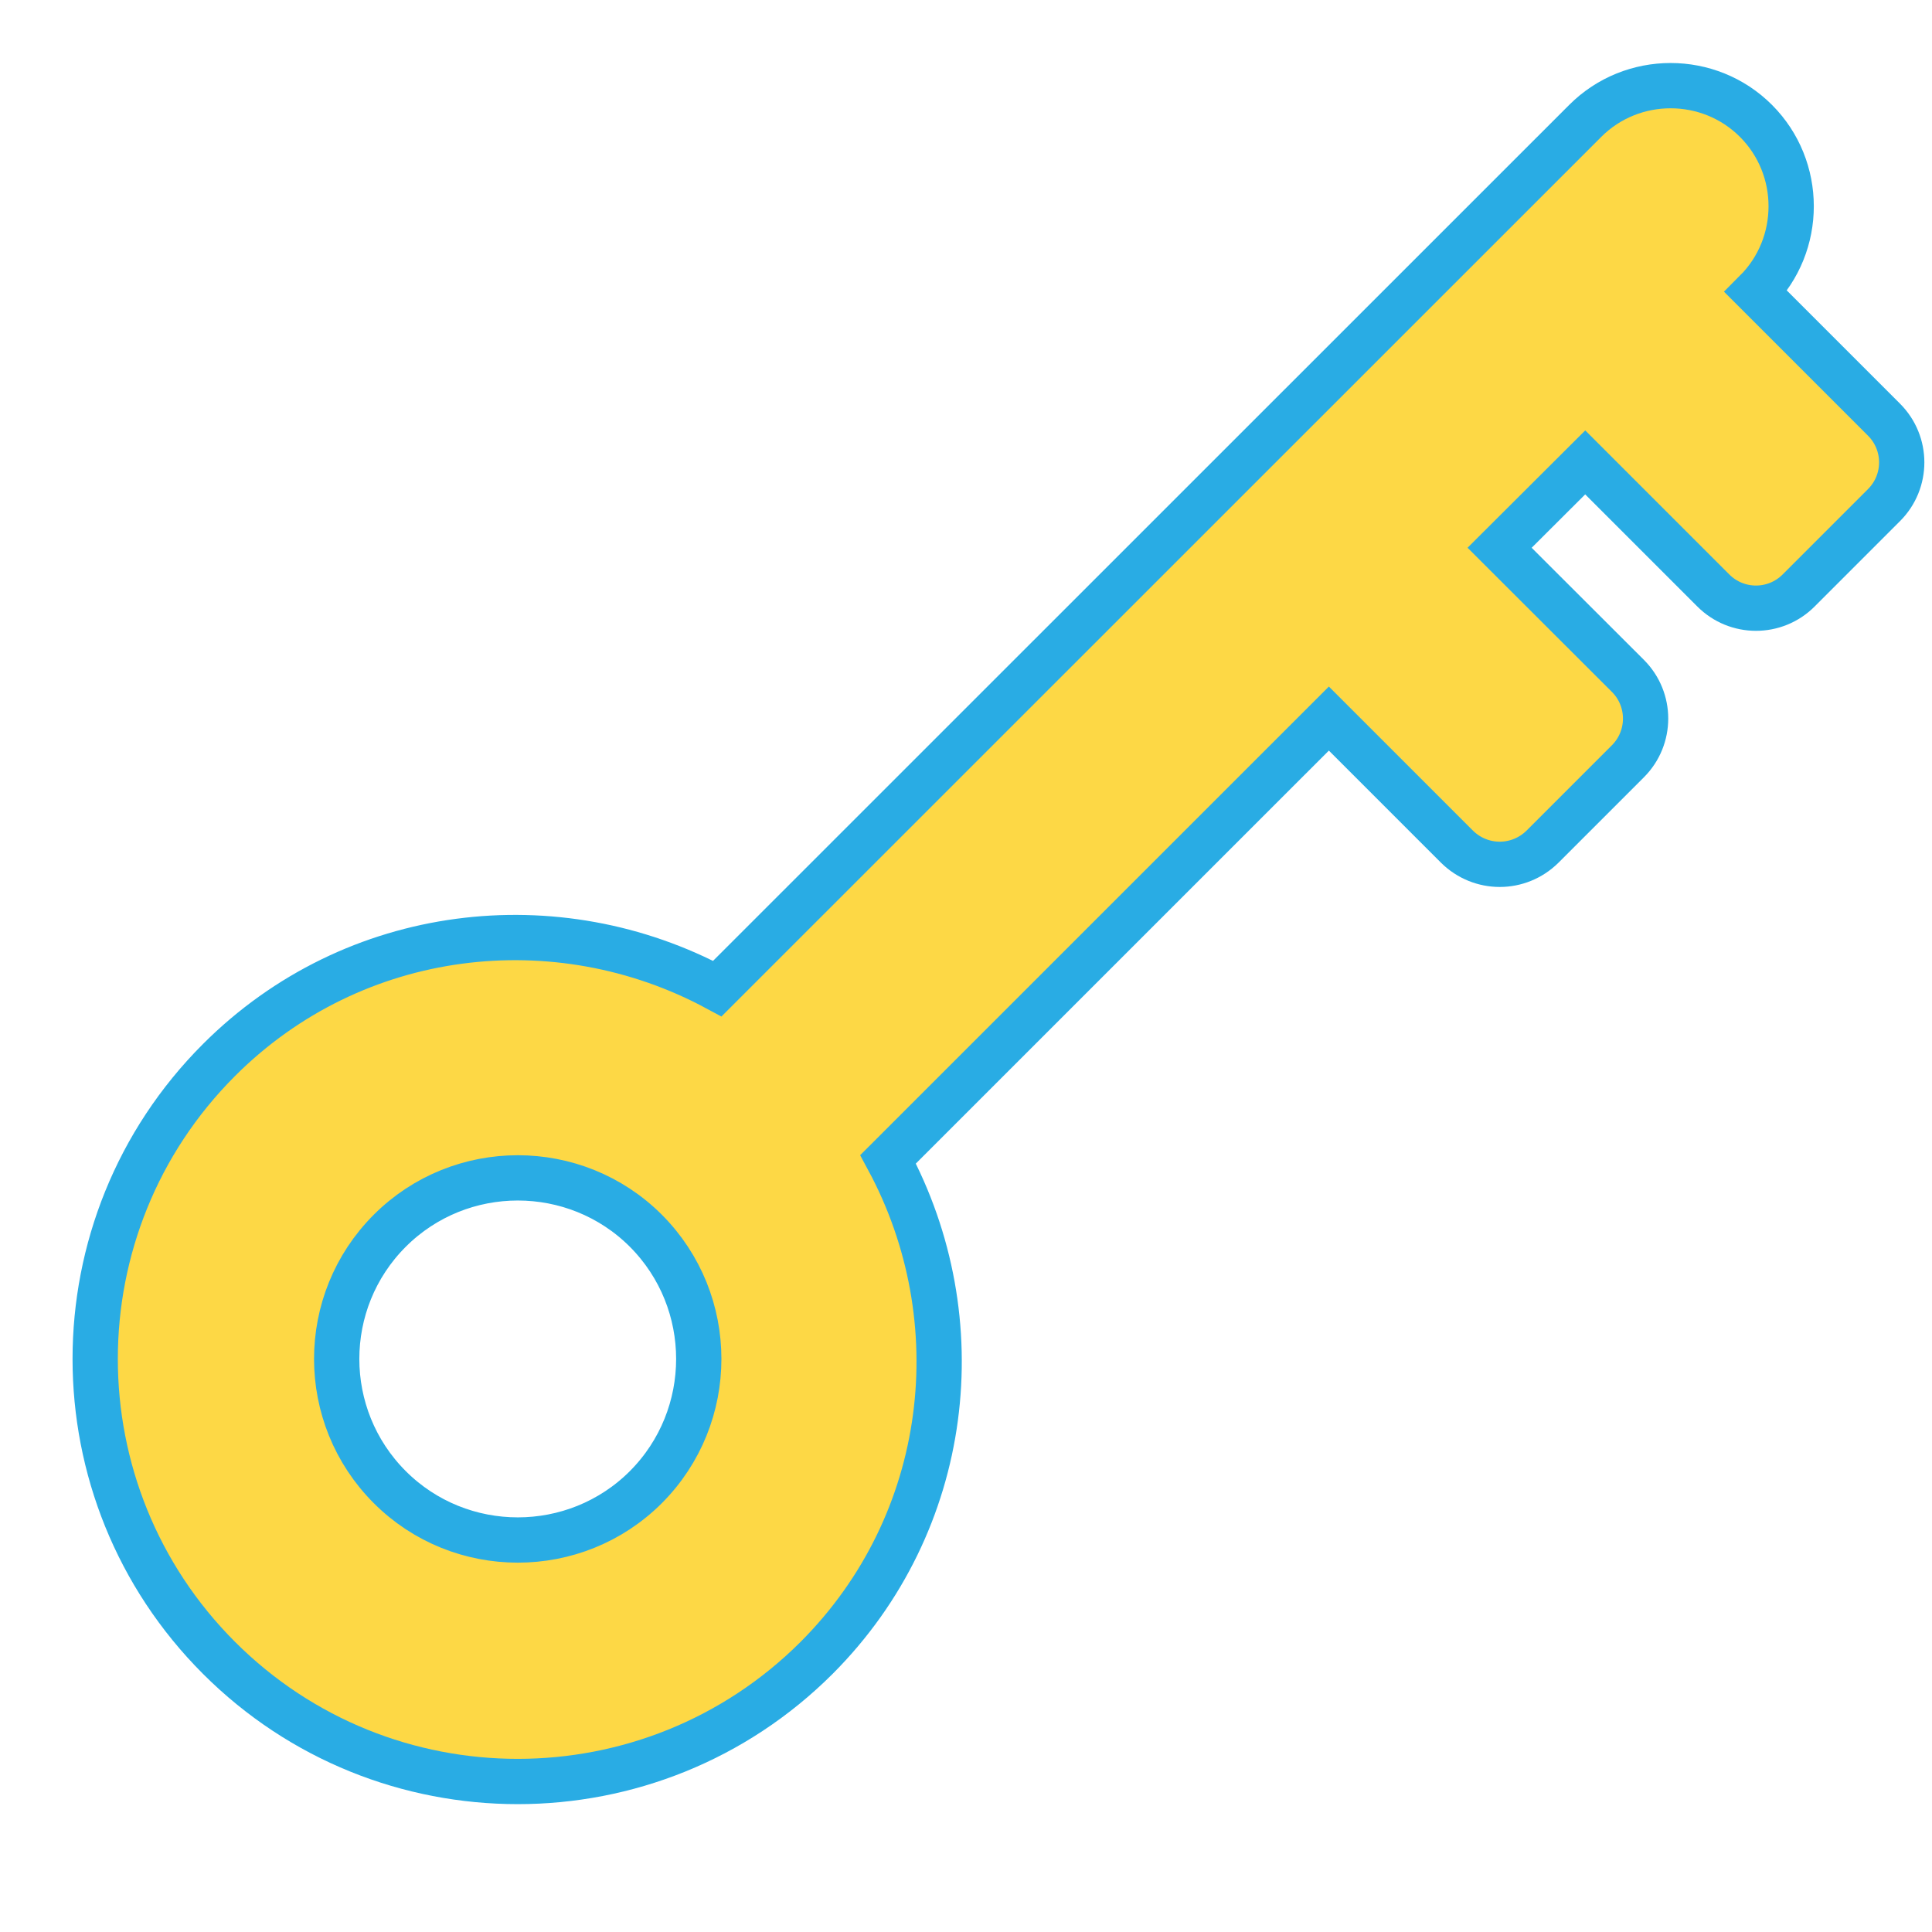 <?xml version="1.0" encoding="utf-8"?>
<svg id="Layer_1" x="0px" y="0px" width="512px" height="512px" viewBox="0 0 512 512" xmlns="http://www.w3.org/2000/svg">
  <defs>
    <pattern id="pattern-0" x="0" y="0" width="20" height="20" patternUnits="userSpaceOnUse" viewBox="0 0 100 100">
      <path d="M 0 0 L 50 0 L 50 100 L 0 100 Z" style="fill: black;"/>
    </pattern>
  </defs>
  <path d="M 232.969 125.125 L 199.031 159.063 L 315.828 275.875 C 358.266 253 412.078 259 447.953 294.813 C 491.641 338.563 491.641 409.501 447.953 453.188 C 404.203 496.938 333.265 496.938 289.515 453.188 C 253.702 417.375 247.734 363.5 270.593 321.125 L 40.64 91.125 C 28.187 78.687 28.187 58.312 40.64 45.875 C 53.078 33.437 73.453 33.437 85.89 45.875 L 119.828 11.937 C 126.078 5.687 136.203 5.687 142.453 11.937 L 165.078 34.562 C 171.344 40.812 171.344 50.937 165.078 57.187 L 131.141 91.125 L 153.766 113.813 L 187.719 79.813 C 193.969 73.563 204.094 73.563 210.344 79.813 L 232.969 102.438 C 239.219 108.75 239.219 118.812 232.969 125.125 Z M 334.766 407.937 C 353.516 426.687 383.954 426.687 402.704 407.937 C 421.392 389.249 421.392 358.749 402.704 340.062 C 383.954 321.374 353.516 321.374 334.766 340.062 C 316.078 358.75 316.078 389.25 334.766 407.937 Z" style="fill: rgb(253, 216, 69); stroke: rgb(41, 172, 228); stroke-width: 12;" transform="matrix(0, 1, -1, 0, 511.226, -8.602)"/>
</svg>